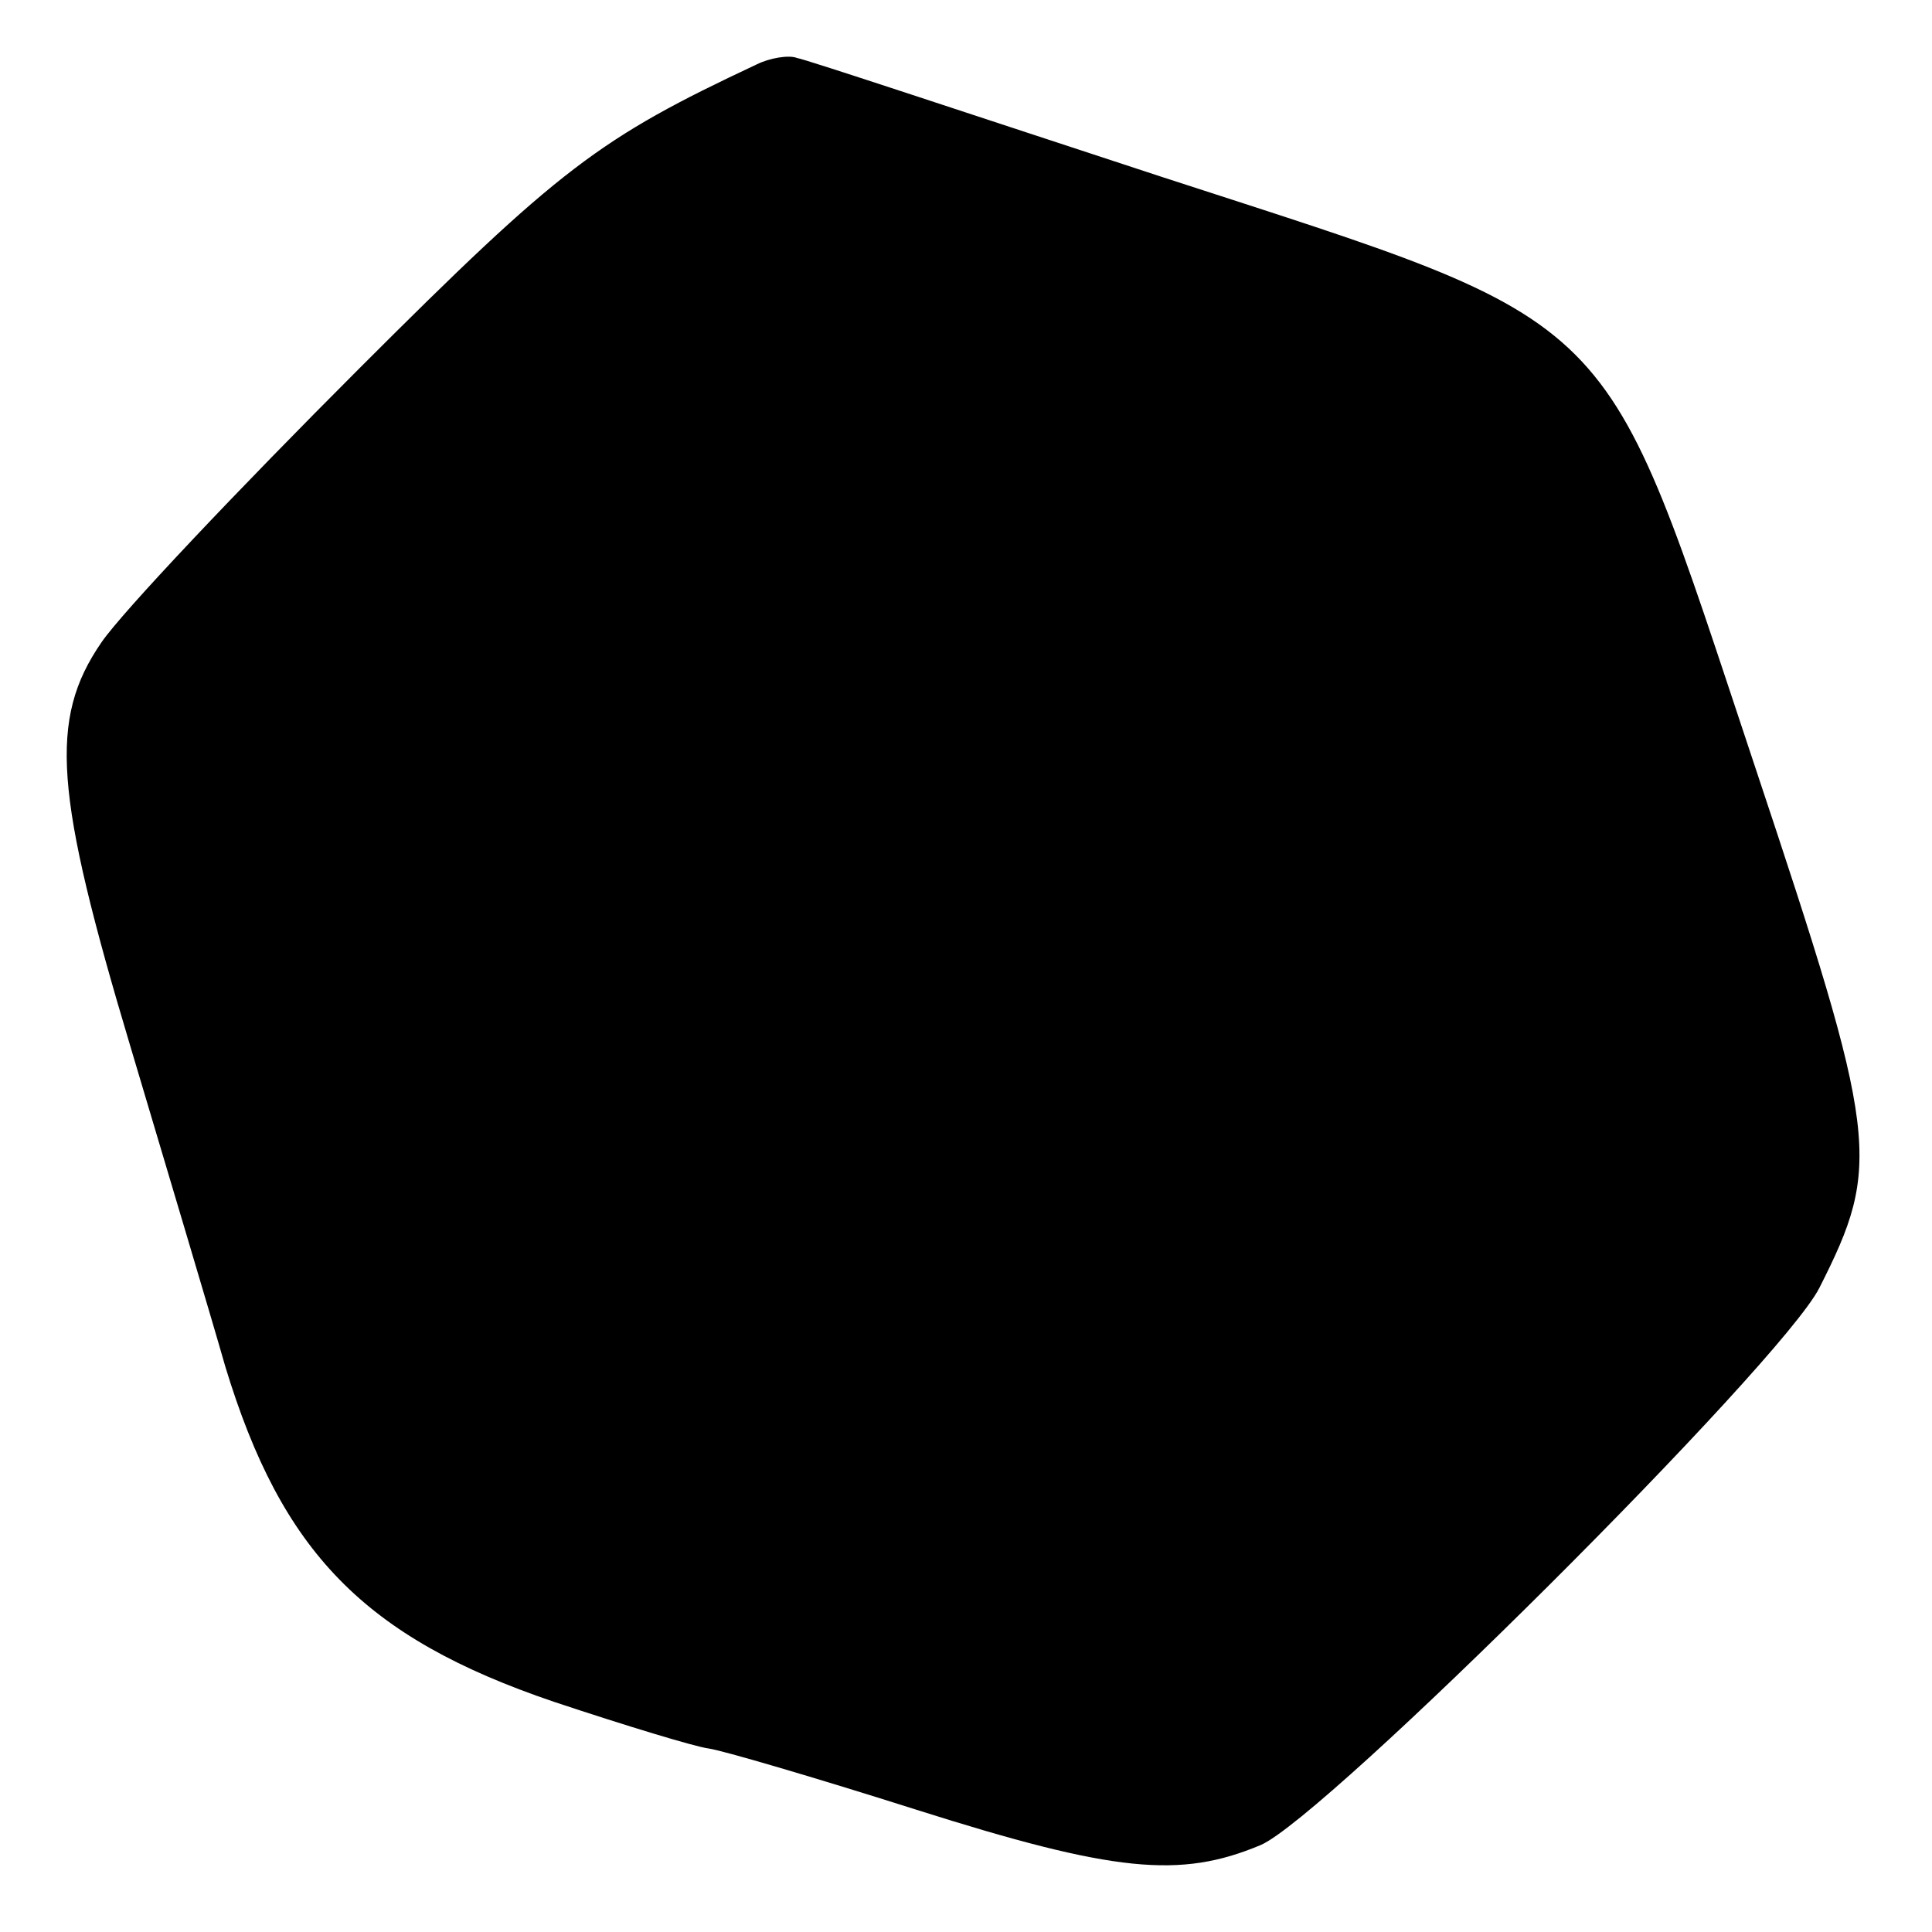 <?xml version="1.0" standalone="no"?>
<!DOCTYPE svg PUBLIC "-//W3C//DTD SVG 20010904//EN"
 "http://www.w3.org/TR/2001/REC-SVG-20010904/DTD/svg10.dtd">
<svg version="1.0" xmlns="http://www.w3.org/2000/svg"
 width="120pt" height="120pt" viewBox="0 0 120 120"
 preserveAspectRatio="xMidYMid meet">
<g transform="translate(0,120) scale(0.1,-0.1)"
fill="#000000" stroke="none">
<path d="M470 1160 c-98 -46 -122 -64 -247 -189 -75 -75 -147 -151 -160 -170
-33 -48 -29 -94 18 -251 22 -74 49 -164 59 -199 35 -115 86 -168 204 -208 45
-15 88 -28 96 -29 8 -1 66 -18 129 -38 123 -39 164 -43 214 -22 40 17 323 299
347 346 39 77 37 93 -40 324 -96 288 -79 272 -368 366 -119 39 -221 73 -227
74 -5 2 -17 0 -25 -4z"/>
</g>
</svg>

